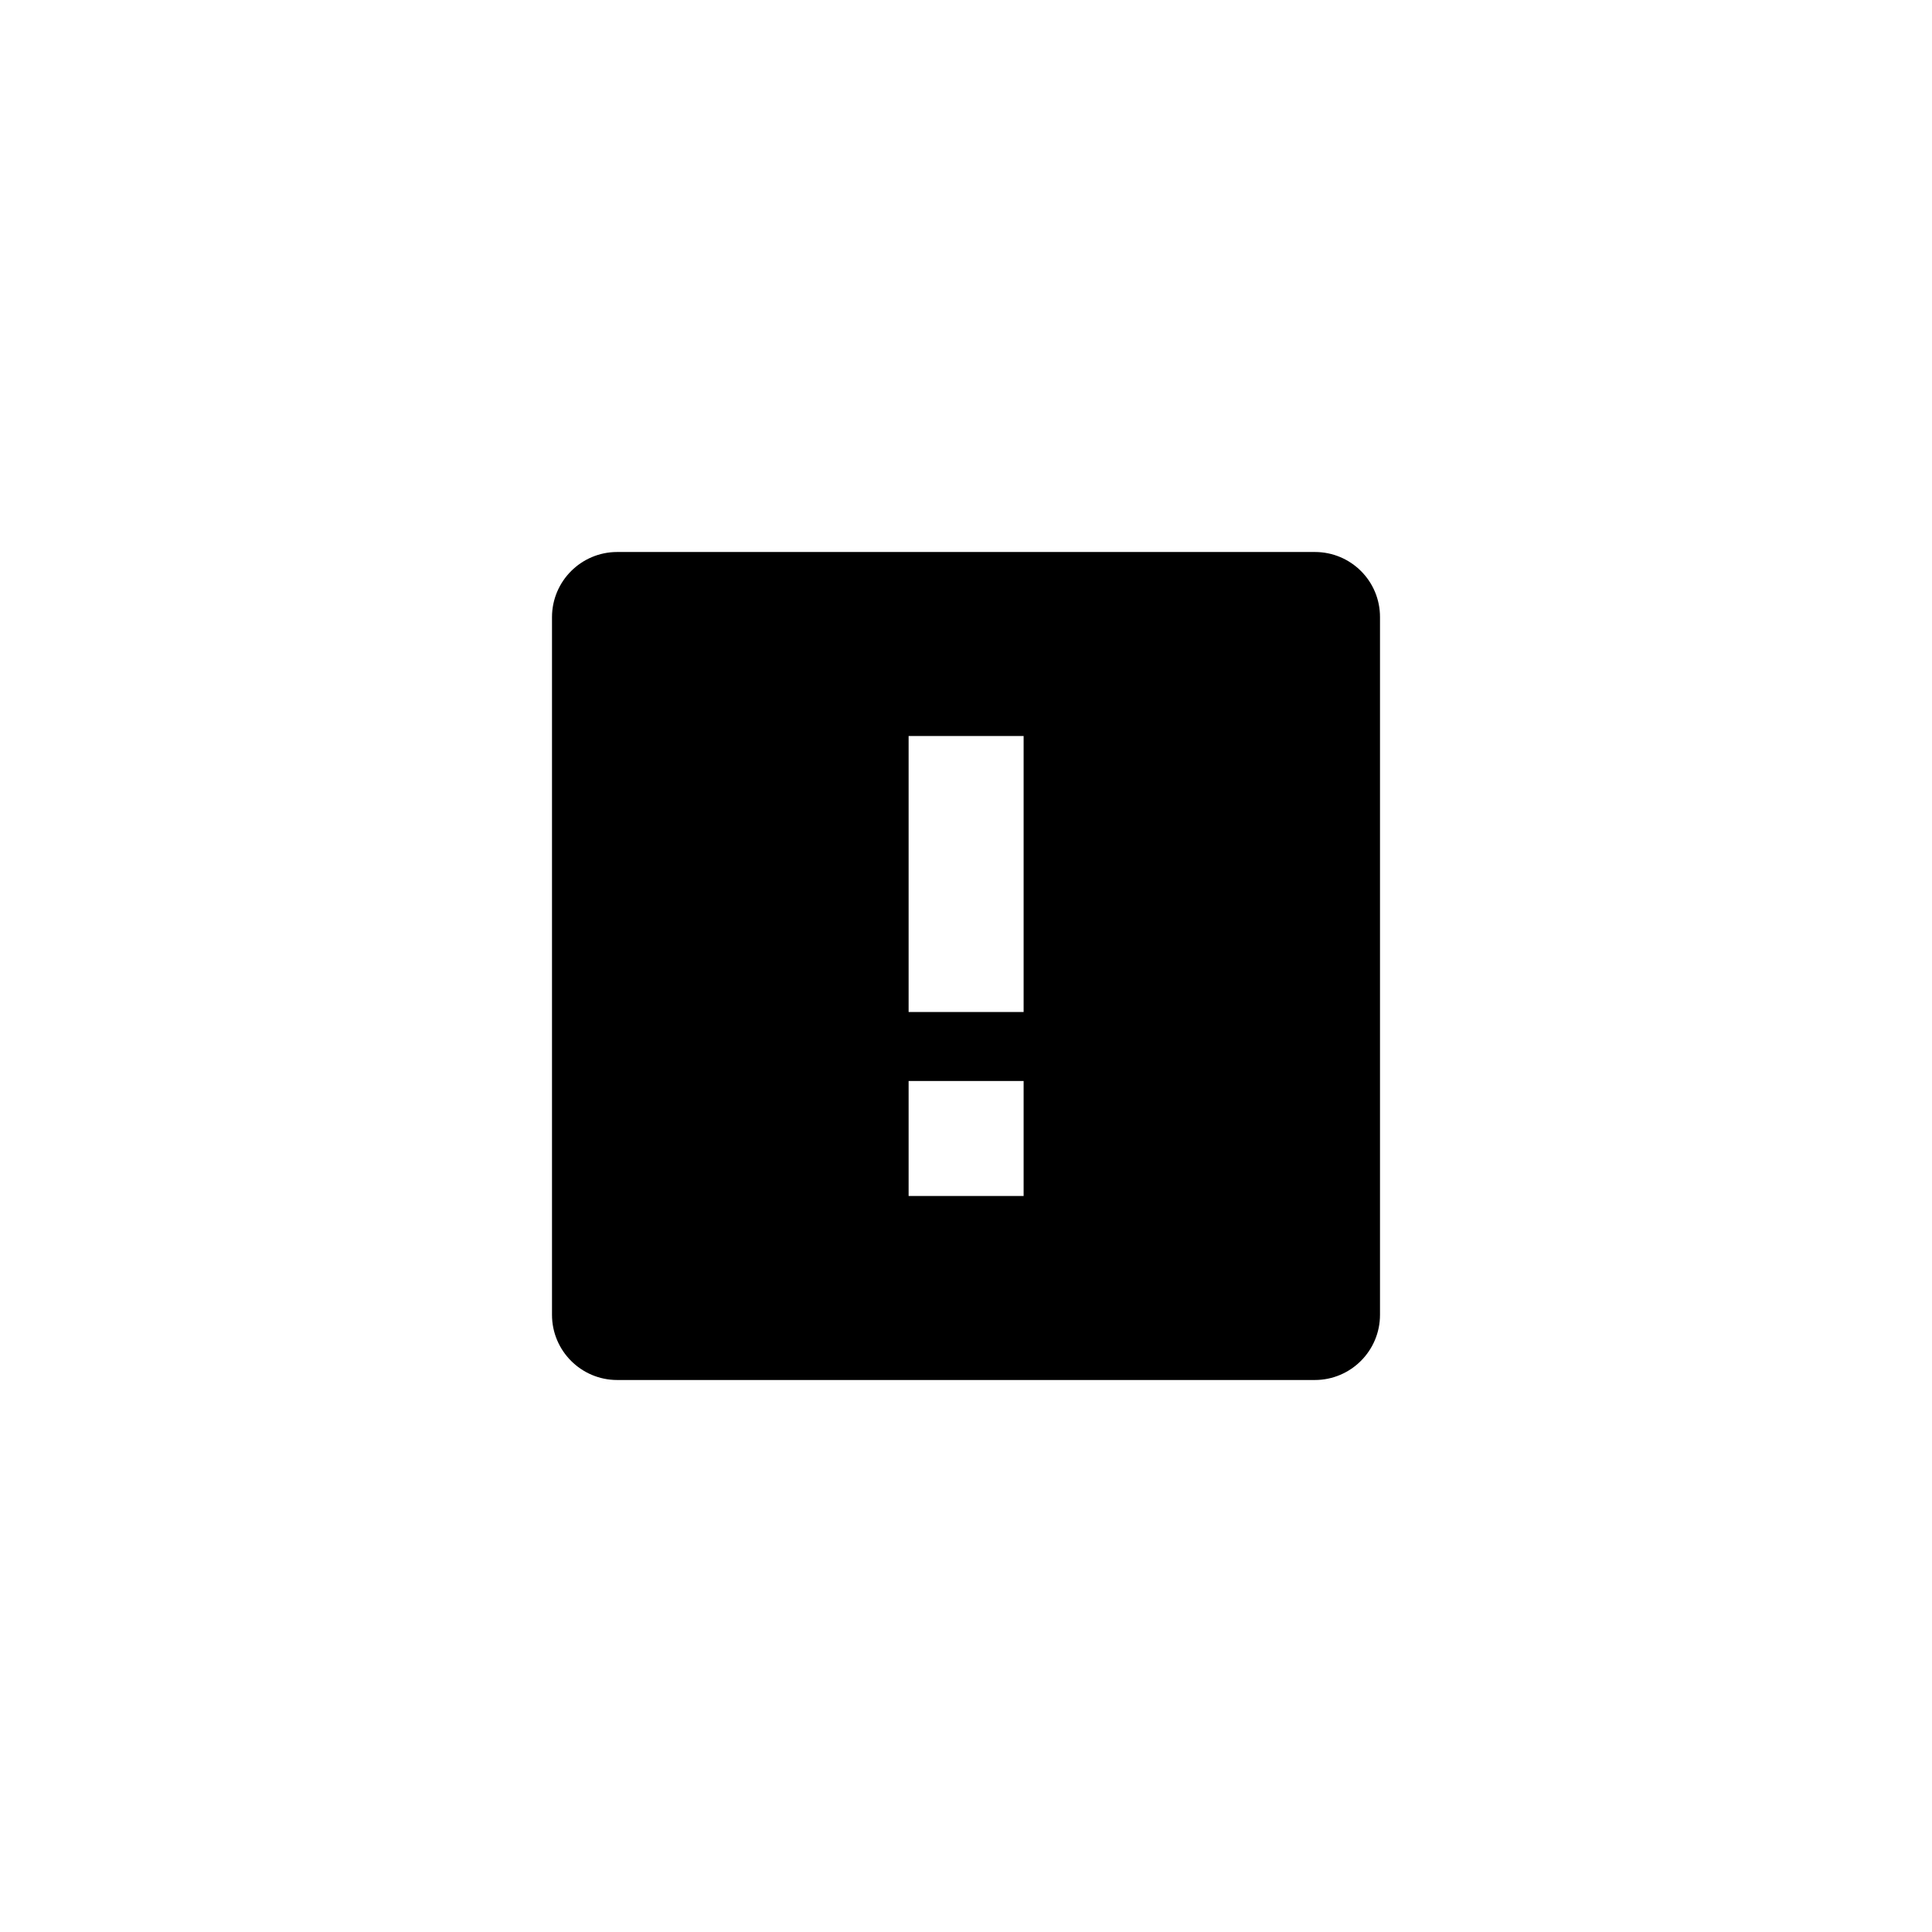 <svg viewBox="0 0 168 168" fill="none" xmlns="http://www.w3.org/2000/svg">
<path d="M114.34 48H53.67C50.54 48 48 50.54 48 53.67V114.33C48 117.46 50.54 120 53.67 120H114.33C117.46 120 120 117.46 120 114.33V53.67C120.01 50.53 117.47 48 114.34 48ZM89.01 104H79.01V94H89.01V104ZM89.01 88H79.01V64H89.01V88Z" fill="black"/>
</svg>
